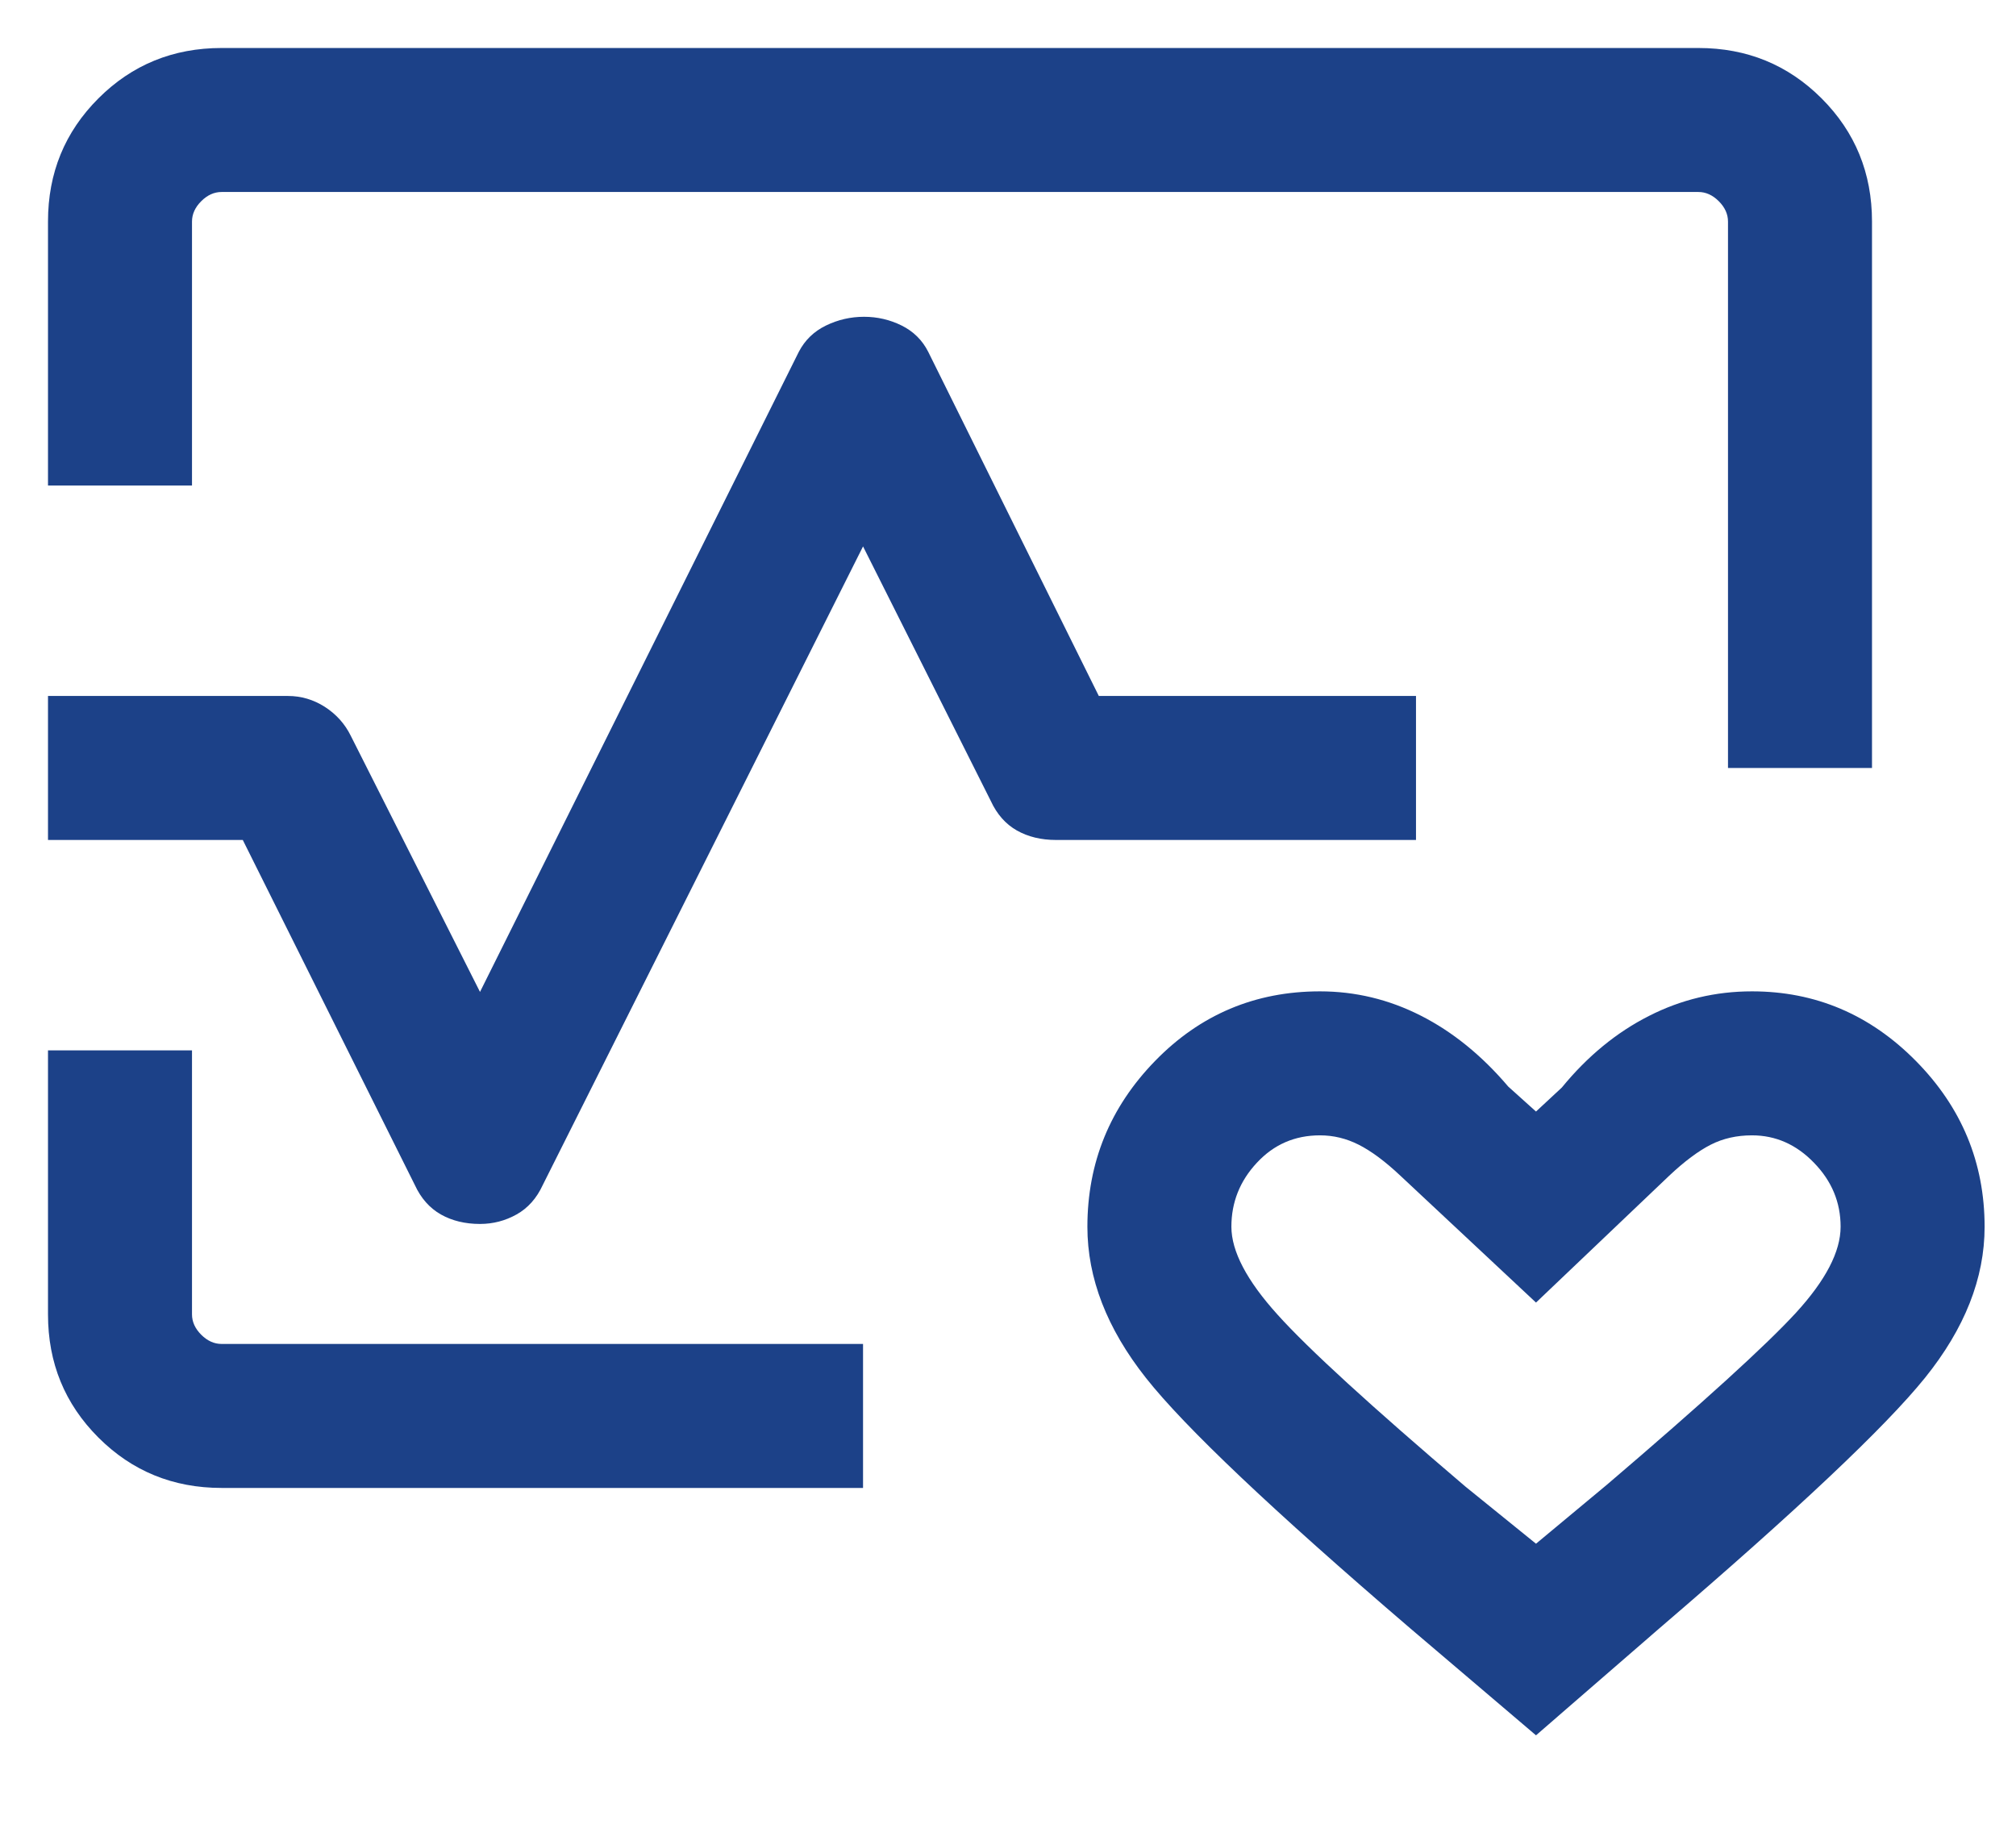 <svg width="21" height="19" viewBox="0 0 21 19" fill="none" xmlns="http://www.w3.org/2000/svg">
<path d="M0.5 5.058V2.307C0.5 1.802 0.675 1.375 1.025 1.025C1.375 0.675 1.803 0.5 2.308 0.5H17.692C18.197 0.5 18.625 0.675 18.975 1.025C19.325 1.375 19.5 1.803 19.5 2.308V8H18V2.308C18 2.231 17.968 2.16 17.904 2.096C17.84 2.032 17.769 2 17.692 2H2.308C2.231 2 2.16 2.032 2.096 2.096C2.032 2.16 2 2.231 2 2.308V5.058H0.5ZM2.308 15.5C1.803 15.5 1.375 15.325 1.025 14.975C0.675 14.625 0.5 14.198 0.5 13.693V10.942H2V13.692C2 13.769 2.032 13.84 2.096 13.904C2.16 13.968 2.231 14 2.308 14H8.99V15.5H2.308ZM16 18.077L14.687 16.96C13.258 15.735 12.341 14.866 11.936 14.353C11.53 13.839 11.327 13.315 11.327 12.78C11.327 12.111 11.562 11.535 12.032 11.052C12.502 10.569 13.075 10.327 13.75 10.327C14.117 10.327 14.467 10.411 14.798 10.579C15.13 10.747 15.435 10.994 15.711 11.319L16 11.579L16.269 11.329C16.536 11.003 16.838 10.755 17.175 10.584C17.512 10.412 17.87 10.327 18.25 10.327C18.911 10.327 19.48 10.569 19.957 11.052C20.434 11.535 20.673 12.111 20.673 12.78C20.673 13.315 20.466 13.839 20.052 14.353C19.638 14.866 18.717 15.735 17.288 16.96L16 18.077ZM16 16.081L16.738 15.467C17.742 14.61 18.399 14.012 18.709 13.674C19.018 13.336 19.173 13.038 19.173 12.779C19.173 12.525 19.081 12.303 18.896 12.113C18.712 11.922 18.496 11.827 18.25 11.827C18.092 11.827 17.949 11.859 17.821 11.924C17.693 11.989 17.547 12.097 17.385 12.25L16 13.569L14.59 12.25C14.428 12.097 14.281 11.989 14.152 11.924C14.023 11.859 13.889 11.827 13.75 11.827C13.488 11.827 13.269 11.922 13.092 12.113C12.915 12.303 12.827 12.525 12.827 12.779C12.827 13.034 12.987 13.34 13.308 13.695C13.628 14.051 14.281 14.648 15.265 15.486L16 16.081ZM5 12.75C4.845 12.75 4.709 12.717 4.592 12.651C4.476 12.585 4.385 12.483 4.321 12.344L2.529 8.75H0.5V7.25H3C3.137 7.25 3.265 7.288 3.383 7.363C3.501 7.439 3.592 7.539 3.654 7.665L5 10.333L8.321 3.665C8.384 3.544 8.478 3.452 8.604 3.391C8.73 3.33 8.862 3.3 9 3.3C9.138 3.3 9.269 3.33 9.392 3.391C9.515 3.452 9.608 3.544 9.669 3.665L11.446 7.25H14.75V8.75H11C10.845 8.75 10.709 8.717 10.592 8.651C10.476 8.585 10.385 8.483 10.321 8.344L8.99 5.692L5.654 12.344C5.59 12.483 5.499 12.585 5.381 12.651C5.263 12.717 5.136 12.75 5 12.75Z" fill="#1C4188"/>
</svg>
